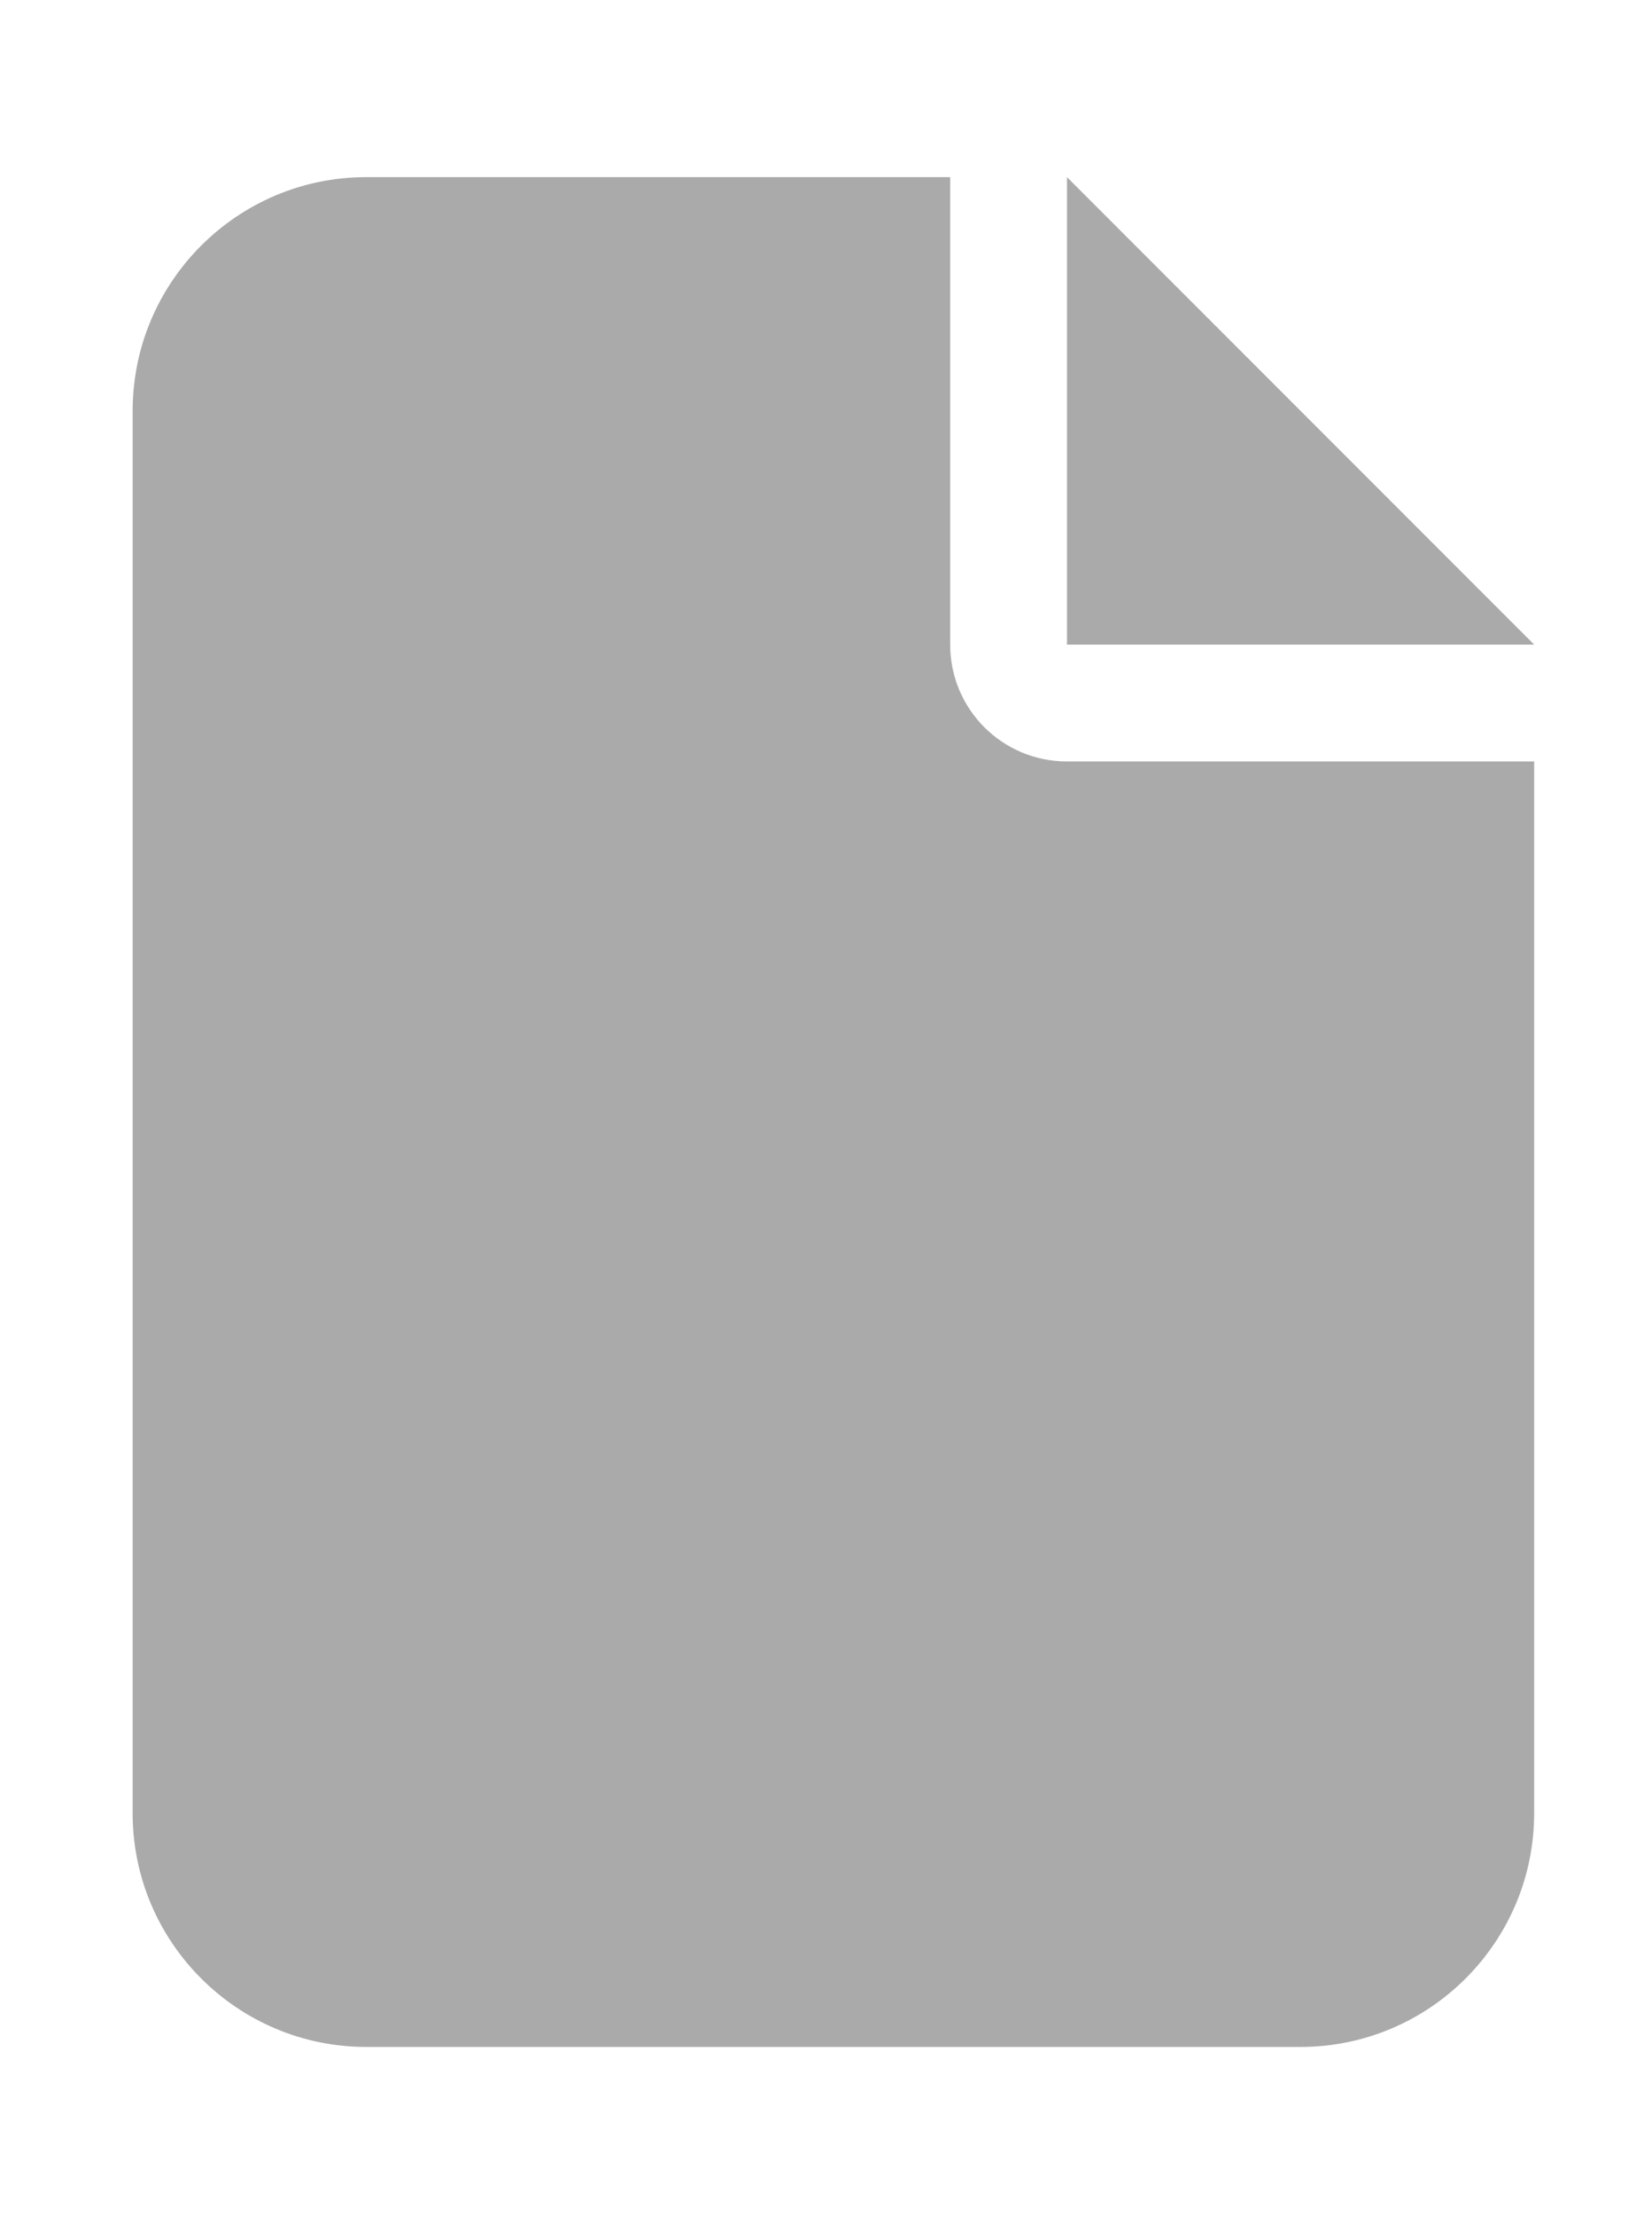 <svg viewBox="0 0 150 201" version="1.1" width="150" height="201" xmlns="http://www.w3.org/2000/svg"><path fill="#aaaaaa" d="M 12.044,37.283 C 12.044,25.585 21.555,16.074 33.253,16.074 h 53.023 v 42.419 c 0,5.866 4.739,10.605 10.605,10.605 h 42.419 v 95.442 c 0,11.698 -9.511,21.209 -21.209,21.209 H 33.253 c -11.698,0 -21.209,-9.511 -21.209,-21.209 z M 139.3,58.493 H 96.881 V 16.074 Z" style="stroke-width:0.331" /></svg>